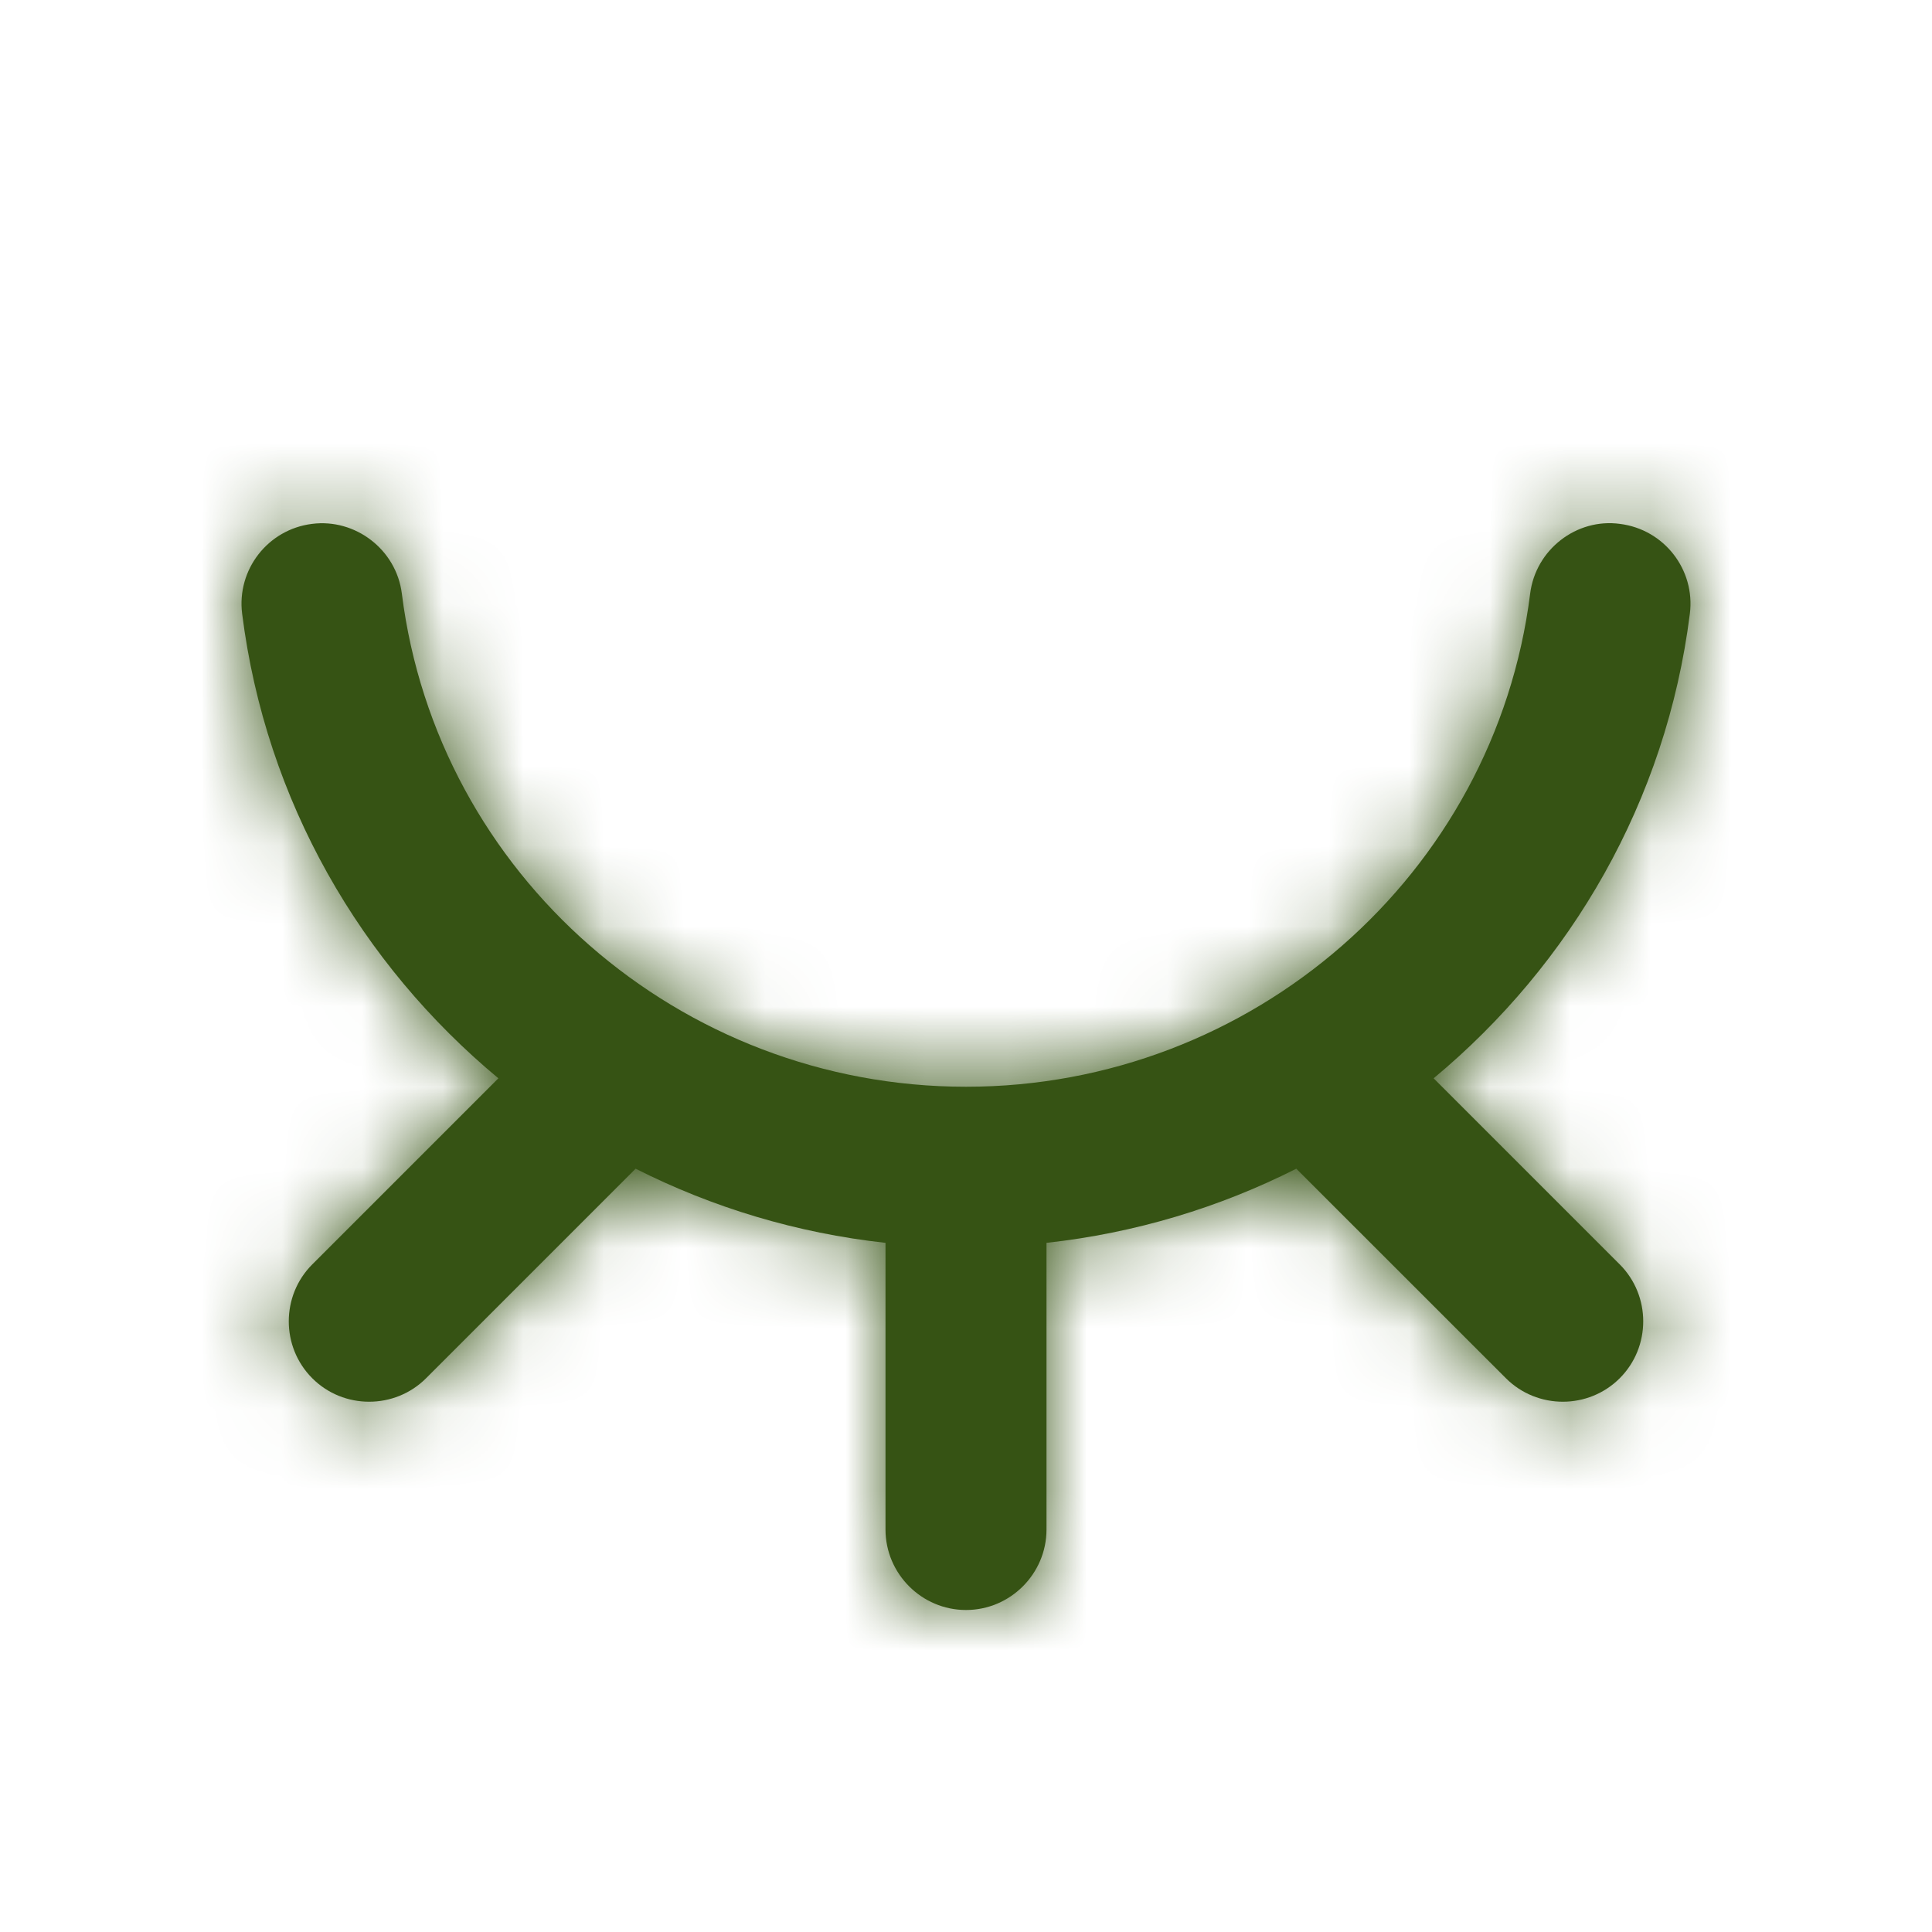 <svg width="24" height="24" viewBox="0 0 24 24" fill="none" xmlns="http://www.w3.org/2000/svg">
<path fill-rule="evenodd" clip-rule="evenodd" d="M17.809 13.395C19.514 11.978 20.699 9.953 20.992 7.624C21.061 7.077 20.673 6.577 20.124 6.508C19.584 6.434 19.076 6.827 19.008 7.375C18.569 10.867 15.556 13.5 12 13.5C8.444 13.5 5.431 10.867 4.992 7.375C4.924 6.827 4.414 6.438 3.875 6.508C3.327 6.577 2.939 7.077 3.008 7.624C3.301 9.953 4.486 11.978 6.191 13.395L3.879 15.707C3.49 16.096 3.49 16.732 3.879 17.121C4.267 17.51 4.904 17.51 5.293 17.121L7.896 14.518C8.85 15 9.897 15.318 11 15.439V19C11 19.55 11.45 20 12 20C12.55 20 13 19.55 13 19V15.439C14.102 15.318 15.15 15 16.103 14.518L18.707 17.121C19.096 17.51 19.732 17.51 20.121 17.121C20.51 16.732 20.51 16.096 20.121 15.707L17.809 13.395Z" fill="#365314"/>
<mask id="mask0_29_4563" style="mask-type:luminance" maskUnits="userSpaceOnUse" x="3" y="6" width="18" height="14">
<path fill-rule="evenodd" clip-rule="evenodd" d="M17.809 13.395C19.514 11.978 20.699 9.953 20.992 7.624C21.061 7.077 20.673 6.577 20.124 6.508C19.584 6.434 19.076 6.827 19.008 7.375C18.569 10.867 15.556 13.5 12 13.5C8.444 13.5 5.431 10.867 4.992 7.375C4.924 6.827 4.414 6.438 3.875 6.508C3.327 6.577 2.939 7.077 3.008 7.624C3.301 9.953 4.486 11.978 6.191 13.395L3.879 15.707C3.49 16.096 3.49 16.732 3.879 17.121C4.267 17.51 4.904 17.51 5.293 17.121L7.896 14.518C8.85 15 9.897 15.318 11 15.439V19C11 19.55 11.45 20 12 20C12.55 20 13 19.55 13 19V15.439C14.102 15.318 15.15 15 16.103 14.518L18.707 17.121C19.096 17.51 19.732 17.51 20.121 17.121C20.51 16.732 20.51 16.096 20.121 15.707L17.809 13.395Z" fill="white"/>
</mask>
<g mask="url(#mask0_29_4563)">
<rect width="24" height="24" fill="#365314"/>
</g>
</svg>
